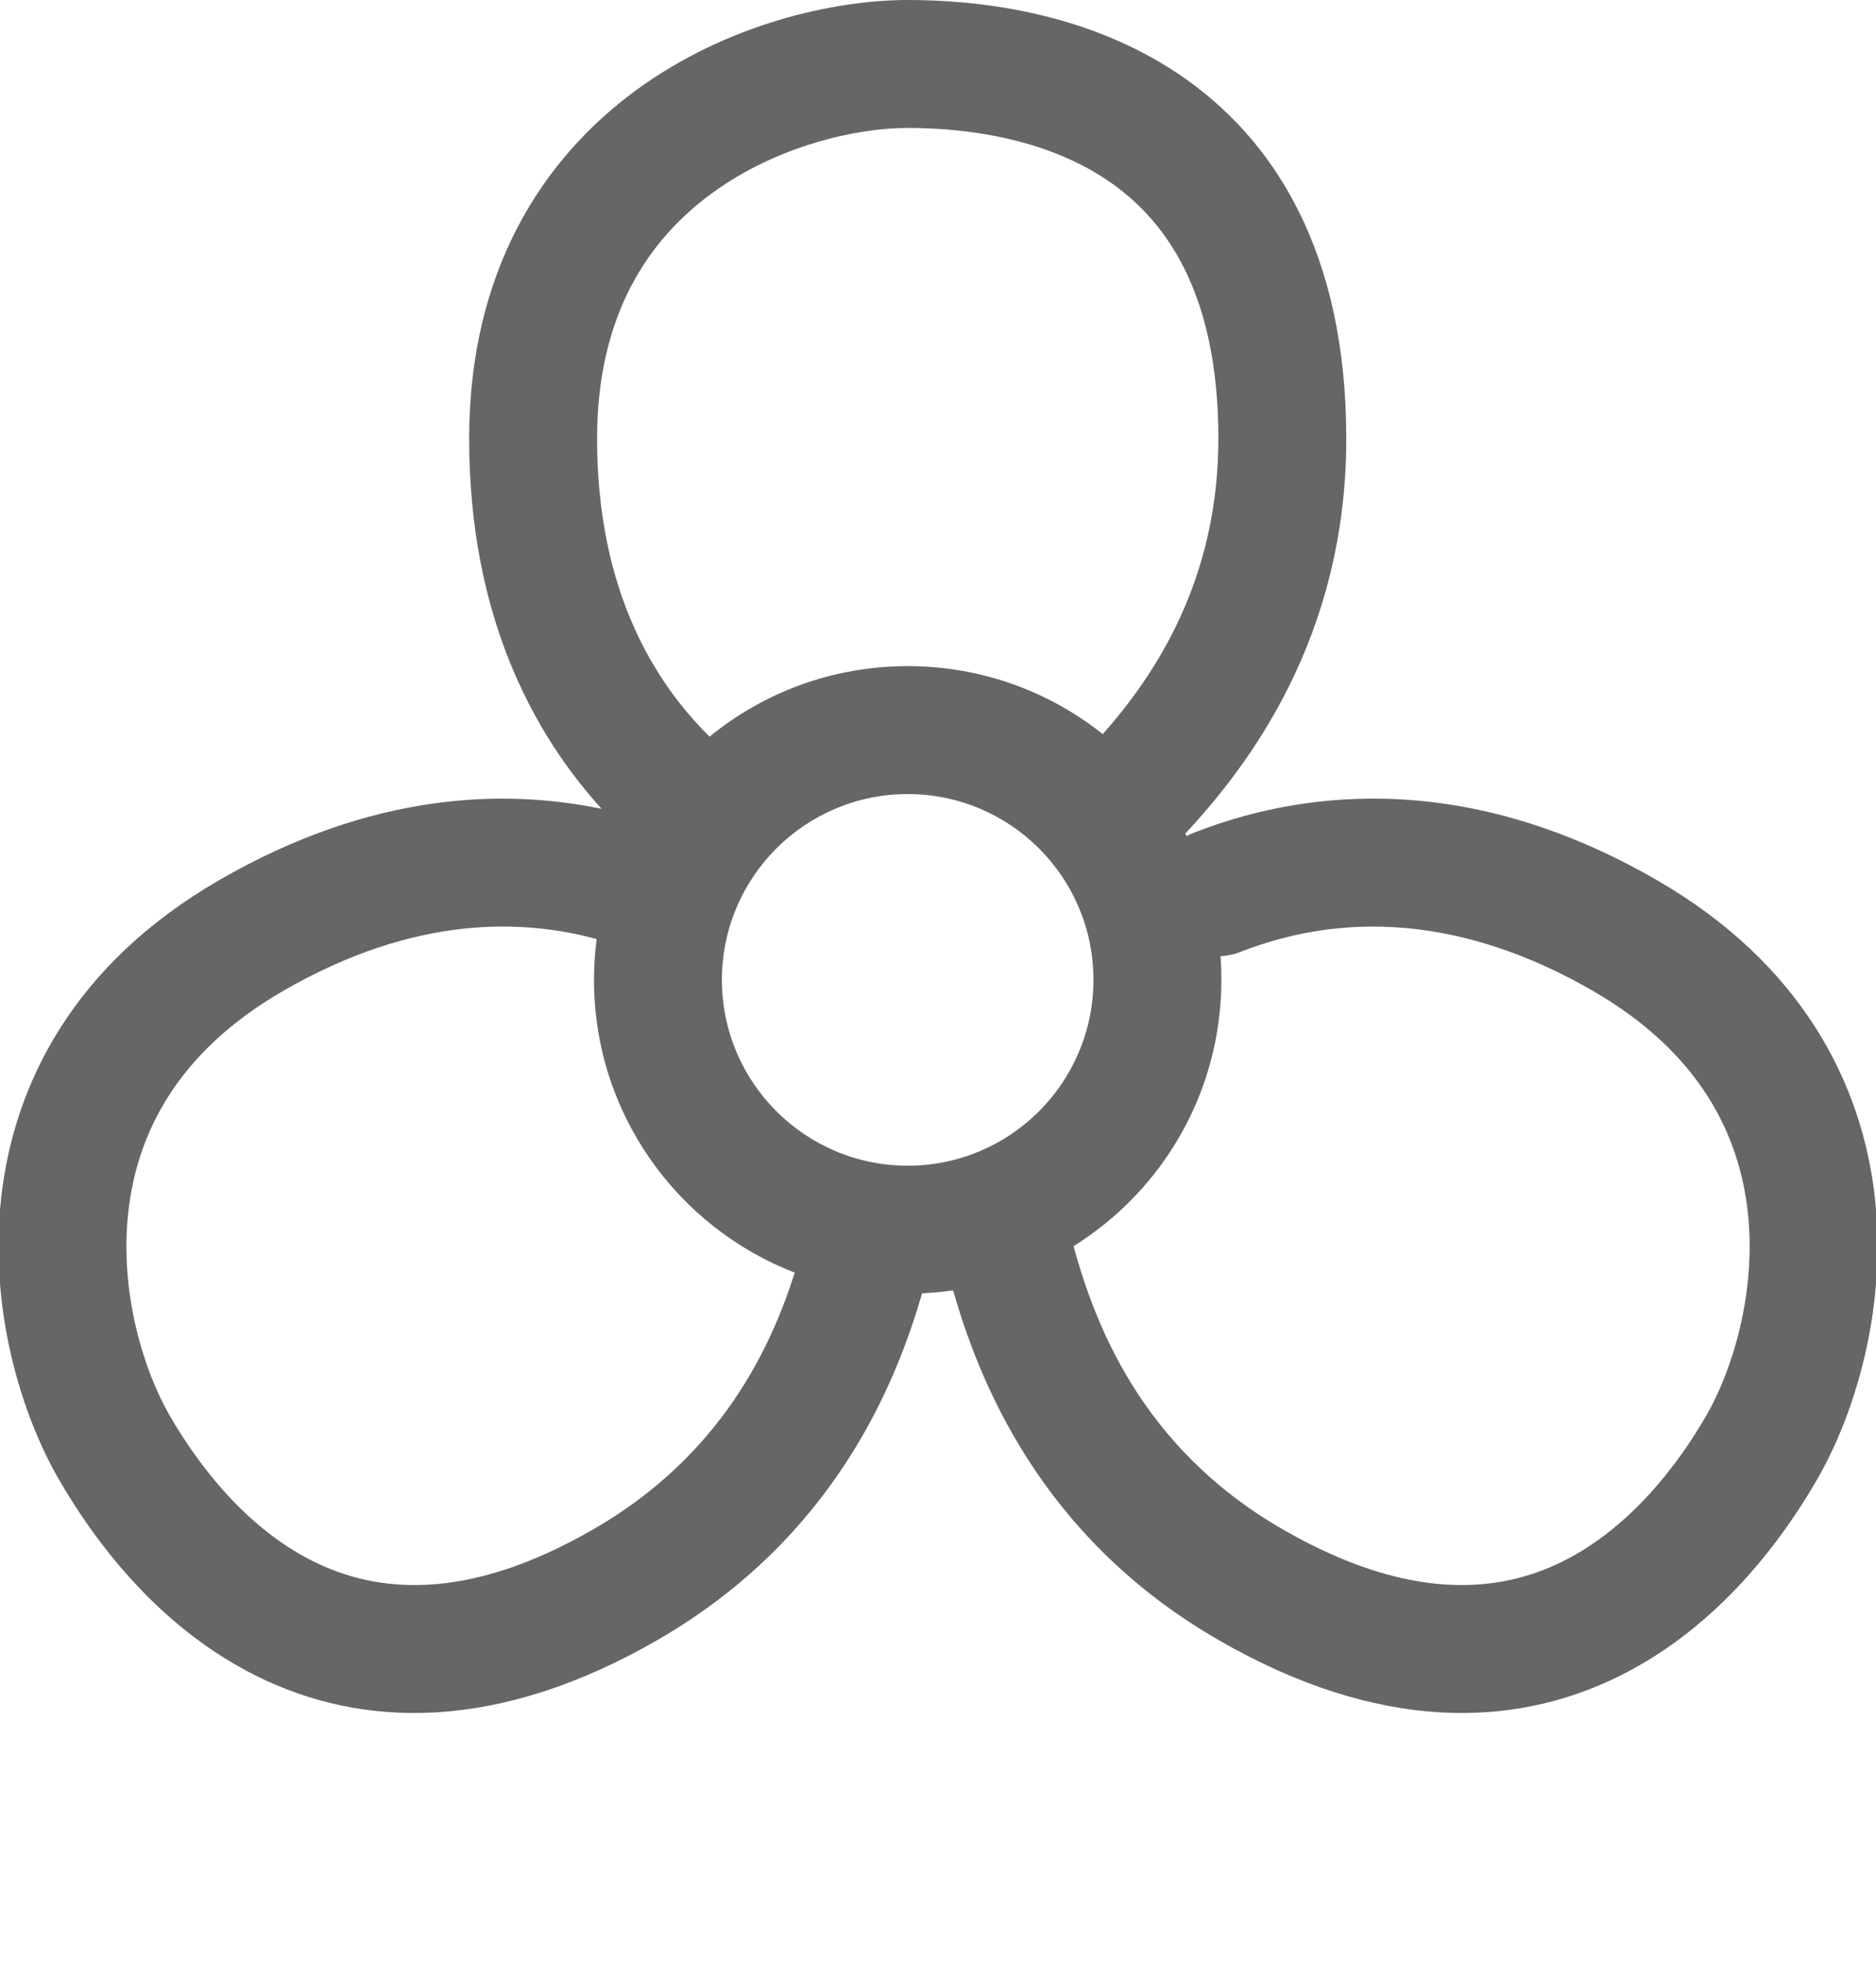 <svg width="22" height="23" viewBox="0 0 22 23" fill="none" xmlns="http://www.w3.org/2000/svg">
<g id="Group 2169">
<path id="Union" fill-rule="evenodd" clip-rule="evenodd" d="M7.002 5.143C7.002 3.685 7.611 2.807 8.343 2.27C9.11 1.707 10.047 1.5 10.645 1.5C11.317 1.5 12.24 1.616 12.975 2.106C13.655 2.56 14.288 3.409 14.288 5.143C14.288 6.805 13.541 7.92 12.932 8.607C12.305 8.108 11.51 7.81 10.645 7.81C9.763 7.81 8.954 8.12 8.321 8.637C7.696 8.018 7.002 6.951 7.002 5.143ZM6.997 11.01C6.149 10.78 4.882 10.716 3.322 11.617C2.059 12.346 1.603 13.312 1.504 14.215C1.4 15.161 1.689 16.075 1.988 16.593C2.324 17.176 2.886 17.916 3.678 18.308C4.412 18.671 5.463 18.794 6.964 17.927C8.46 17.063 9.041 15.797 9.32 14.921C7.943 14.389 6.966 13.053 6.966 11.488C6.966 11.326 6.977 11.166 6.997 11.01ZM10.814 15.163C10.514 16.19 9.804 18.019 7.714 19.226C5.834 20.311 4.251 20.265 3.013 19.652C1.833 19.069 1.085 18.029 0.689 17.343C0.256 16.593 -0.131 15.362 0.013 14.051C0.161 12.698 0.875 11.298 2.572 10.318C4.364 9.283 5.917 9.247 7.055 9.483C6.27 8.617 5.502 7.244 5.502 5.143C5.502 3.184 6.358 1.866 7.456 1.06C8.519 0.281 9.779 0 10.645 0C11.437 0 12.711 0.128 13.806 0.858C14.956 1.624 15.788 2.972 15.788 5.143C15.788 7.47 14.645 8.975 13.9 9.773C13.905 9.783 13.91 9.793 13.916 9.803C13.943 9.788 13.971 9.775 14.001 9.763C15.13 9.322 17.073 8.958 19.429 10.318C21.125 11.298 21.839 12.698 21.988 14.051C22.131 15.362 21.744 16.593 21.311 17.343C20.916 18.029 20.168 19.069 18.988 19.652C17.749 20.265 16.166 20.311 14.286 19.226C12.173 18.006 11.471 16.149 11.177 15.129C11.057 15.146 10.937 15.157 10.814 15.163ZM12.589 14.611C12.829 15.473 13.353 16.955 15.036 17.927C16.538 18.794 17.589 18.671 18.323 18.308C19.114 17.916 19.676 17.176 20.012 16.593C20.311 16.075 20.6 15.161 20.497 14.215C20.398 13.312 19.942 12.346 18.679 11.617C16.808 10.537 15.358 10.844 14.546 11.161C14.47 11.191 14.391 11.207 14.313 11.211C14.32 11.303 14.323 11.395 14.323 11.488C14.323 12.806 13.631 13.962 12.589 14.611ZM8.466 11.488C8.466 10.285 9.442 9.31 10.645 9.31C11.848 9.31 12.823 10.285 12.823 11.488C12.823 12.691 11.848 13.667 10.645 13.667C9.442 13.667 8.466 12.691 8.466 11.488Z" fill="#666666"/>
</g>
</svg>
